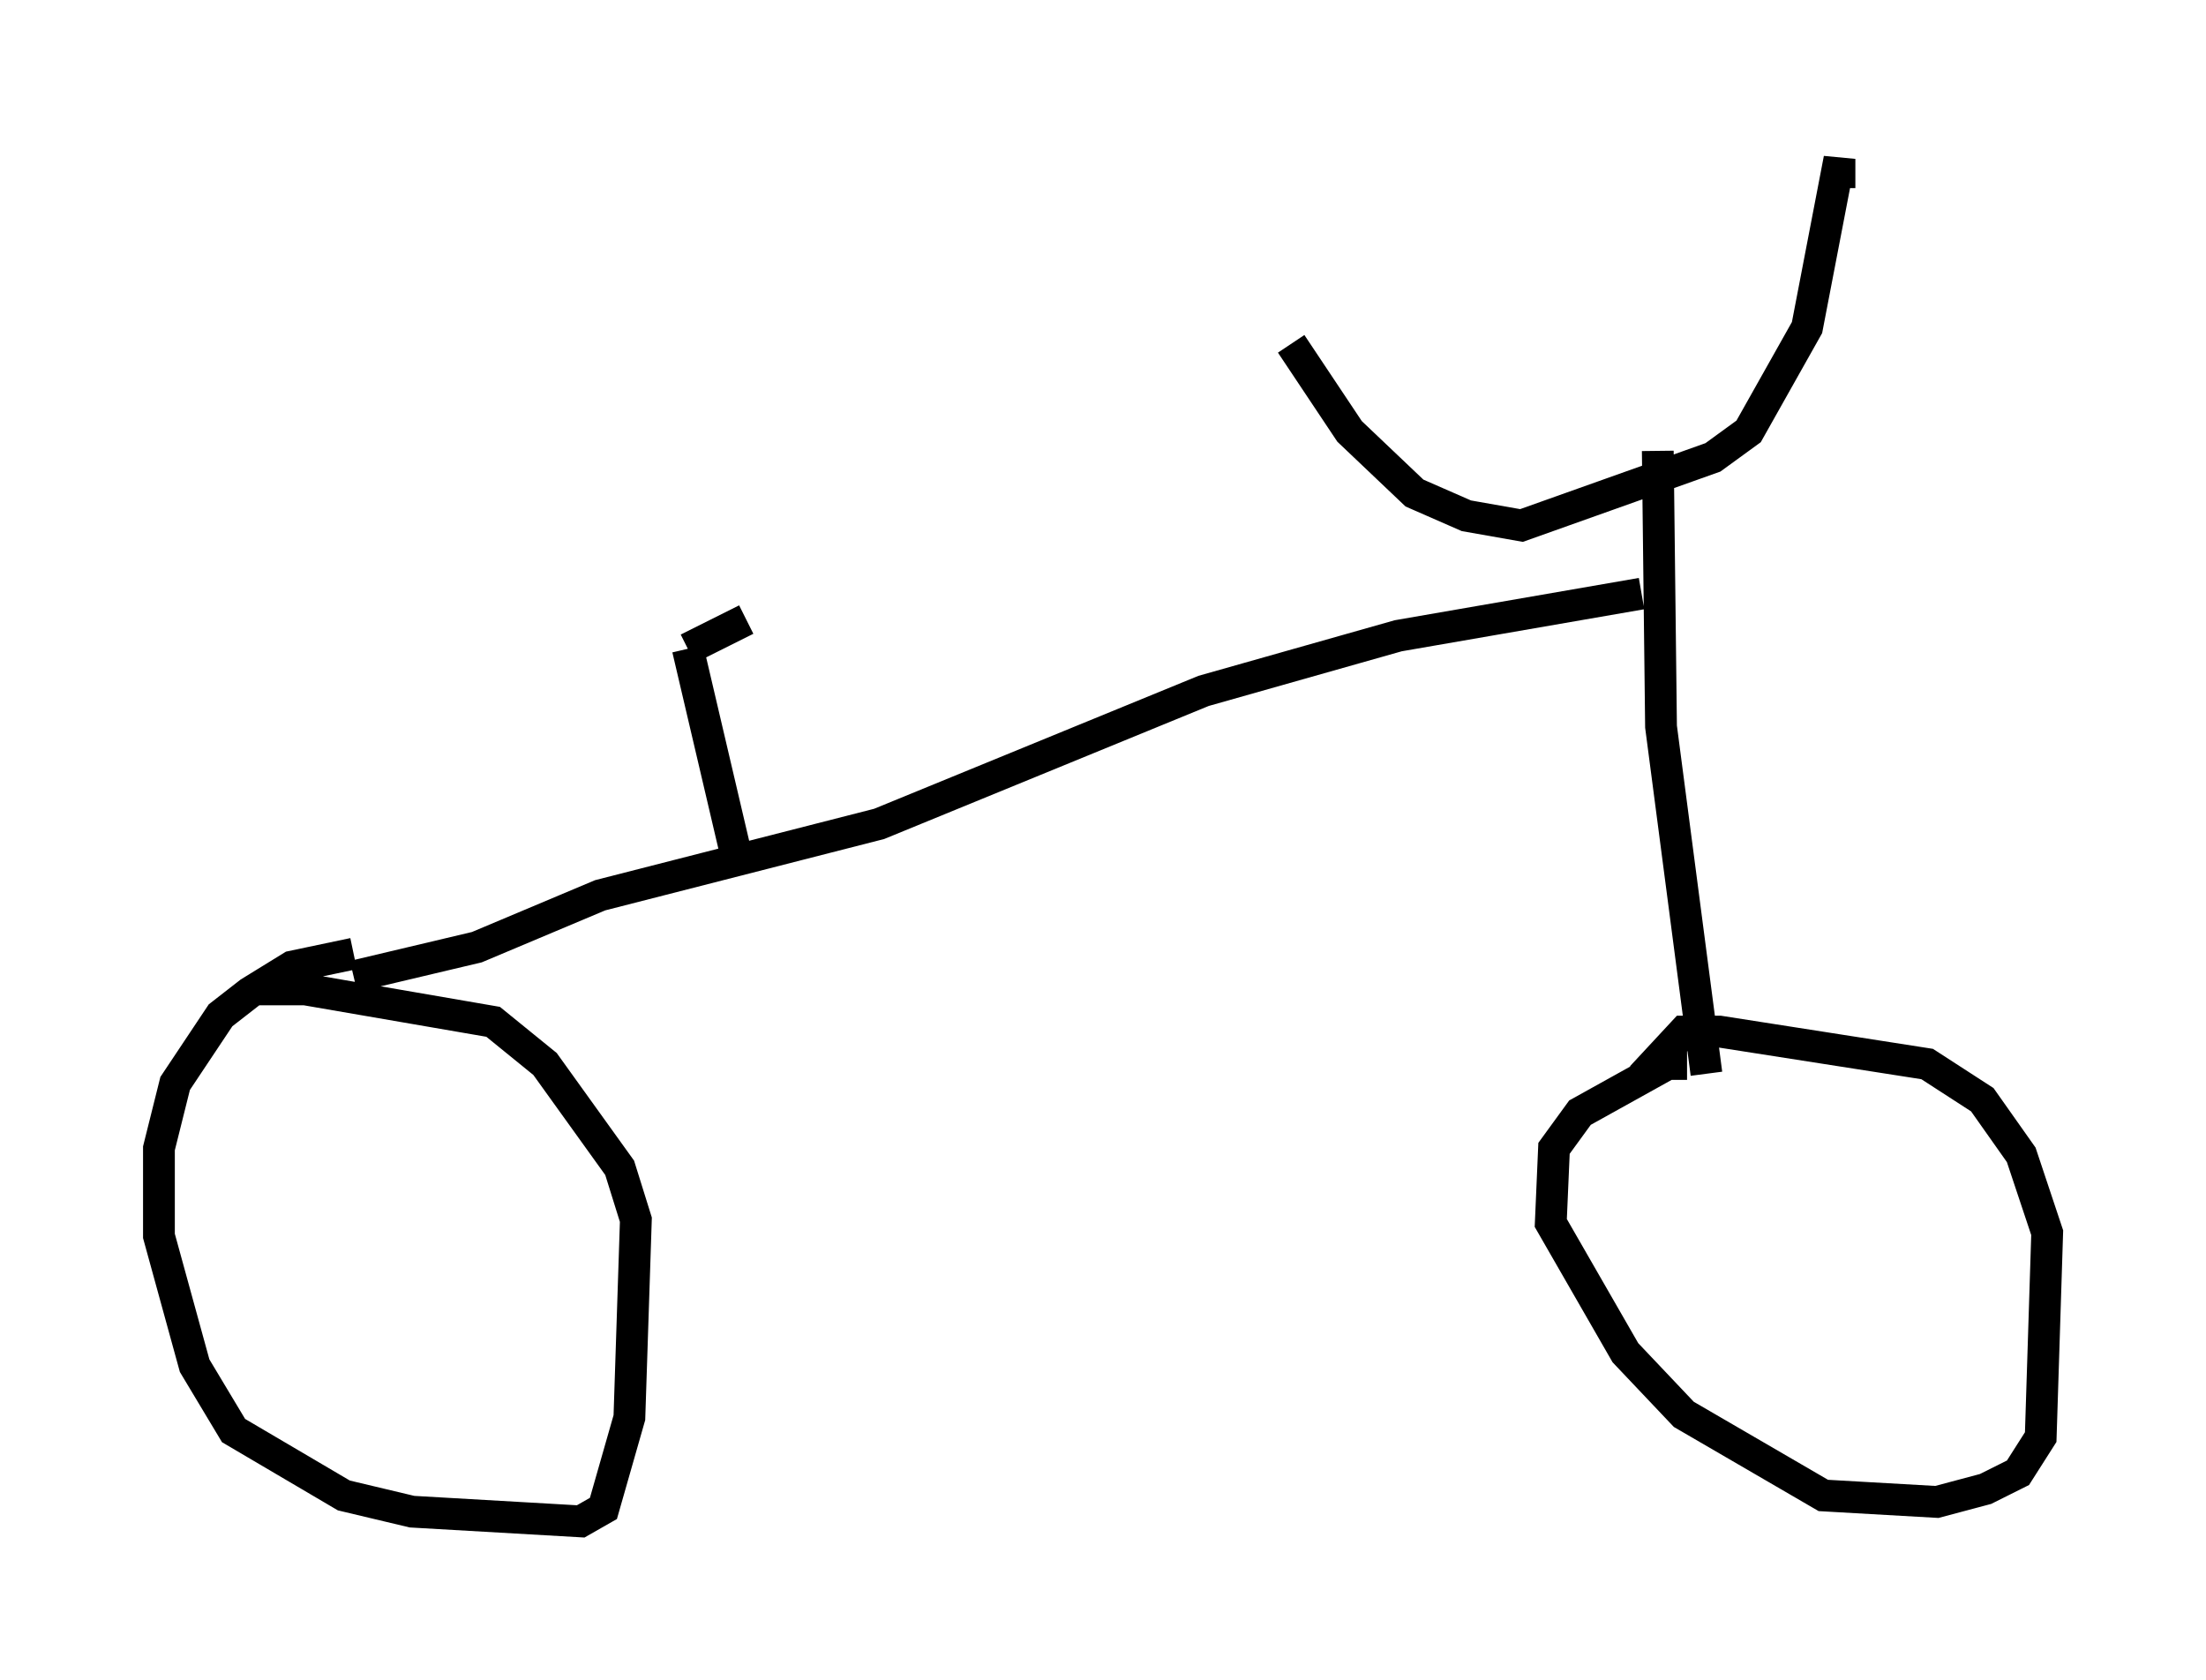 <?xml version="1.0" encoding="utf-8" ?>
<svg baseProfile="full" height="52.875" version="1.1" width="69.413" xmlns="http://www.w3.org/2000/svg" xmlns:ev="http://www.w3.org/2001/xml-events" xmlns:xlink="http://www.w3.org/1999/xlink"><defs /><rect fill="white" height="52.875" width="69.413" x="0" y="0" /><path d="M40.321, 7.552 m0.306, 3.267 l1.838, 2.756 2.042, 1.94 l1.633, 0.715 1.735, 0.306 l6.023, -2.144 1.123, -0.817 l1.838, -3.267 1.021, -5.308 l0.0, 0.919 m-5.717, 8.269 l0.102, 8.677 1.429, 10.923 m-2.042, -15.109 l-7.656, 1.327 -6.125, 1.735 l-10.208, 4.185 -8.779, 2.246 l-3.879, 1.633 -3.879, 0.919 m0.0, -0.715 l-1.94, 0.408 -1.327, 0.817 l-0.919, 0.715 -1.429, 2.144 l-0.51, 2.042 0.0, 2.756 l1.123, 4.083 1.225, 2.042 l3.471, 2.042 2.144, 0.51 l5.308, 0.306 0.715, -0.408 l0.817, -2.858 0.204, -6.227 l-0.51, -1.633 -2.348, -3.267 l-1.633, -1.327 -5.921, -1.021 l-1.531, 0.0 m45.019, 2.348 l-0.613, 0.0 -2.756, 1.531 l-0.817, 1.123 -0.102, 2.348 l2.348, 4.083 1.838, 1.94 l4.39, 2.552 3.573, 0.204 l1.531, -0.408 1.021, -0.51 l0.715, -1.123 0.204, -6.431 l-0.817, -2.45 -1.225, -1.735 l-1.735, -1.123 -6.533, -1.021 l-1.123, 0.0 -1.327, 1.429 m-28.482, -6.942 l-1.531, -6.533 m0.0, 0.0 l1.838, -0.919 " fill="none" stroke="black" stroke-width="1" /></svg>